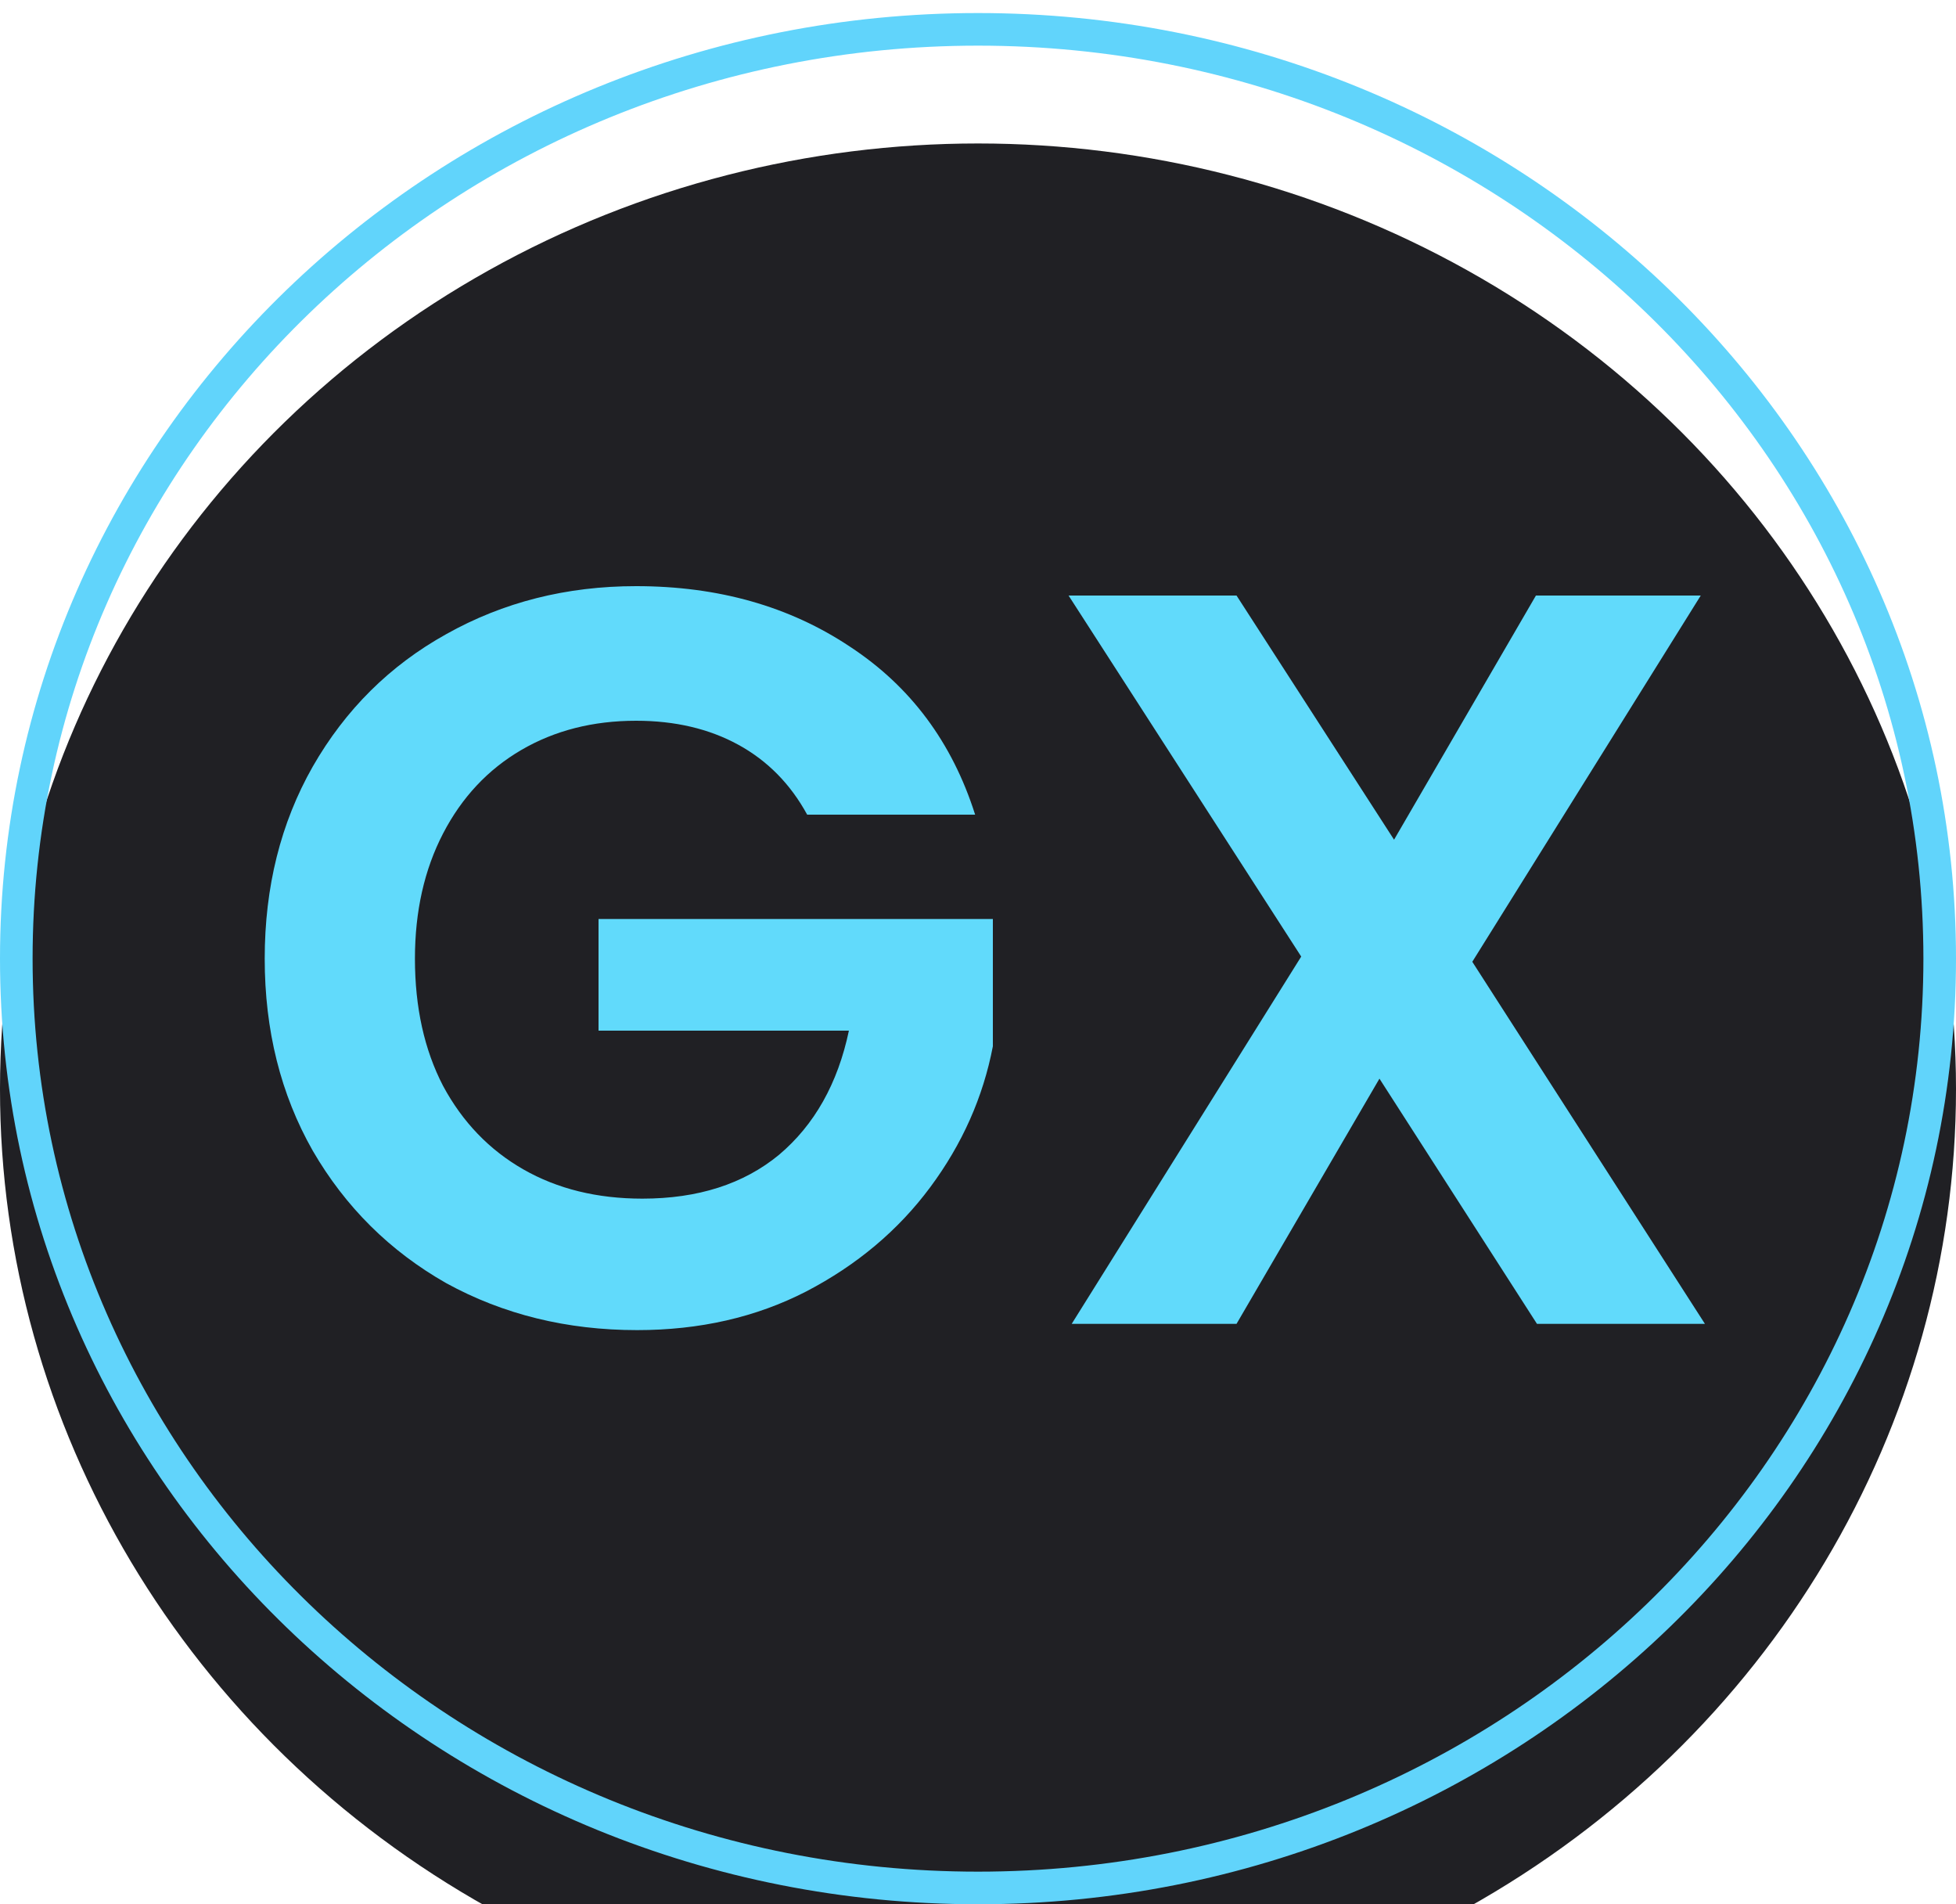<svg width="75" height="73" viewBox="0 0 75 73" fill="none" xmlns="http://www.w3.org/2000/svg">
<g filter="url(#filter0_i_2_6)">
<ellipse cx="37.5" cy="36.75" rx="37.5" ry="36.25" fill="#202024"/>
</g>
<path d="M74.375 36.75C74.375 56.405 57.886 72.375 37.5 72.375C17.114 72.375 0.625 56.405 0.625 36.75C0.625 17.095 17.114 1.125 37.5 1.125C57.886 1.125 74.375 17.095 74.375 36.75Z" stroke="#61D4FB" stroke-width="1.25"/>
<path d="M30.95 31.23C30.31 30.057 29.43 29.163 28.31 28.55C27.19 27.937 25.883 27.63 24.39 27.63C22.737 27.63 21.27 28.003 19.99 28.75C18.71 29.497 17.71 30.563 16.99 31.95C16.27 33.337 15.91 34.937 15.91 36.75C15.91 38.617 16.27 40.243 16.99 41.63C17.737 43.017 18.763 44.083 20.07 44.83C21.377 45.577 22.897 45.95 24.63 45.95C26.763 45.95 28.51 45.39 29.87 44.27C31.23 43.123 32.123 41.537 32.55 39.51H22.95V35.23H38.07V40.11C37.697 42.057 36.897 43.857 35.67 45.51C34.443 47.163 32.857 48.497 30.91 49.51C28.99 50.497 26.83 50.99 24.43 50.99C21.737 50.99 19.297 50.39 17.11 49.19C14.95 47.963 13.243 46.27 11.99 44.11C10.763 41.95 10.15 39.497 10.15 36.75C10.15 34.003 10.763 31.55 11.99 29.39C13.243 27.203 14.95 25.51 17.11 24.31C19.297 23.083 21.723 22.47 24.39 22.47C27.537 22.47 30.27 23.243 32.59 24.79C34.91 26.31 36.51 28.457 37.39 31.23H30.95ZM58.933 50.75L52.893 41.35L47.413 50.75H41.093L49.893 36.67L40.973 22.83H47.413L53.453 32.19L58.893 22.83H65.213L56.453 36.87L65.373 50.75H58.933Z" fill="#61DAFB"/>
<defs>
<filter id="filter0_i_2_6" x="0" y="0.5" width="75" height="77.5" filterUnits="userSpaceOnUse" color-interpolation-filters="sRGB">
<feFlood flood-opacity="0" result="BackgroundImageFix"/>
<feBlend mode="normal" in="SourceGraphic" in2="BackgroundImageFix" result="shape"/>
<feColorMatrix in="SourceAlpha" type="matrix" values="0 0 0 0 0 0 0 0 0 0 0 0 0 0 0 0 0 0 127 0" result="hardAlpha"/>
<feOffset dy="5"/>
<feGaussianBlur stdDeviation="2.5"/>
<feComposite in2="hardAlpha" operator="arithmetic" k2="-1" k3="1"/>
<feColorMatrix type="matrix" values="0 0 0 0 0 0 0 0 0 0 0 0 0 0 0 0 0 0 0.25 0"/>
<feBlend mode="normal" in2="shape" result="effect1_innerShadow_2_6"/>
</filter>
</defs>
</svg>
